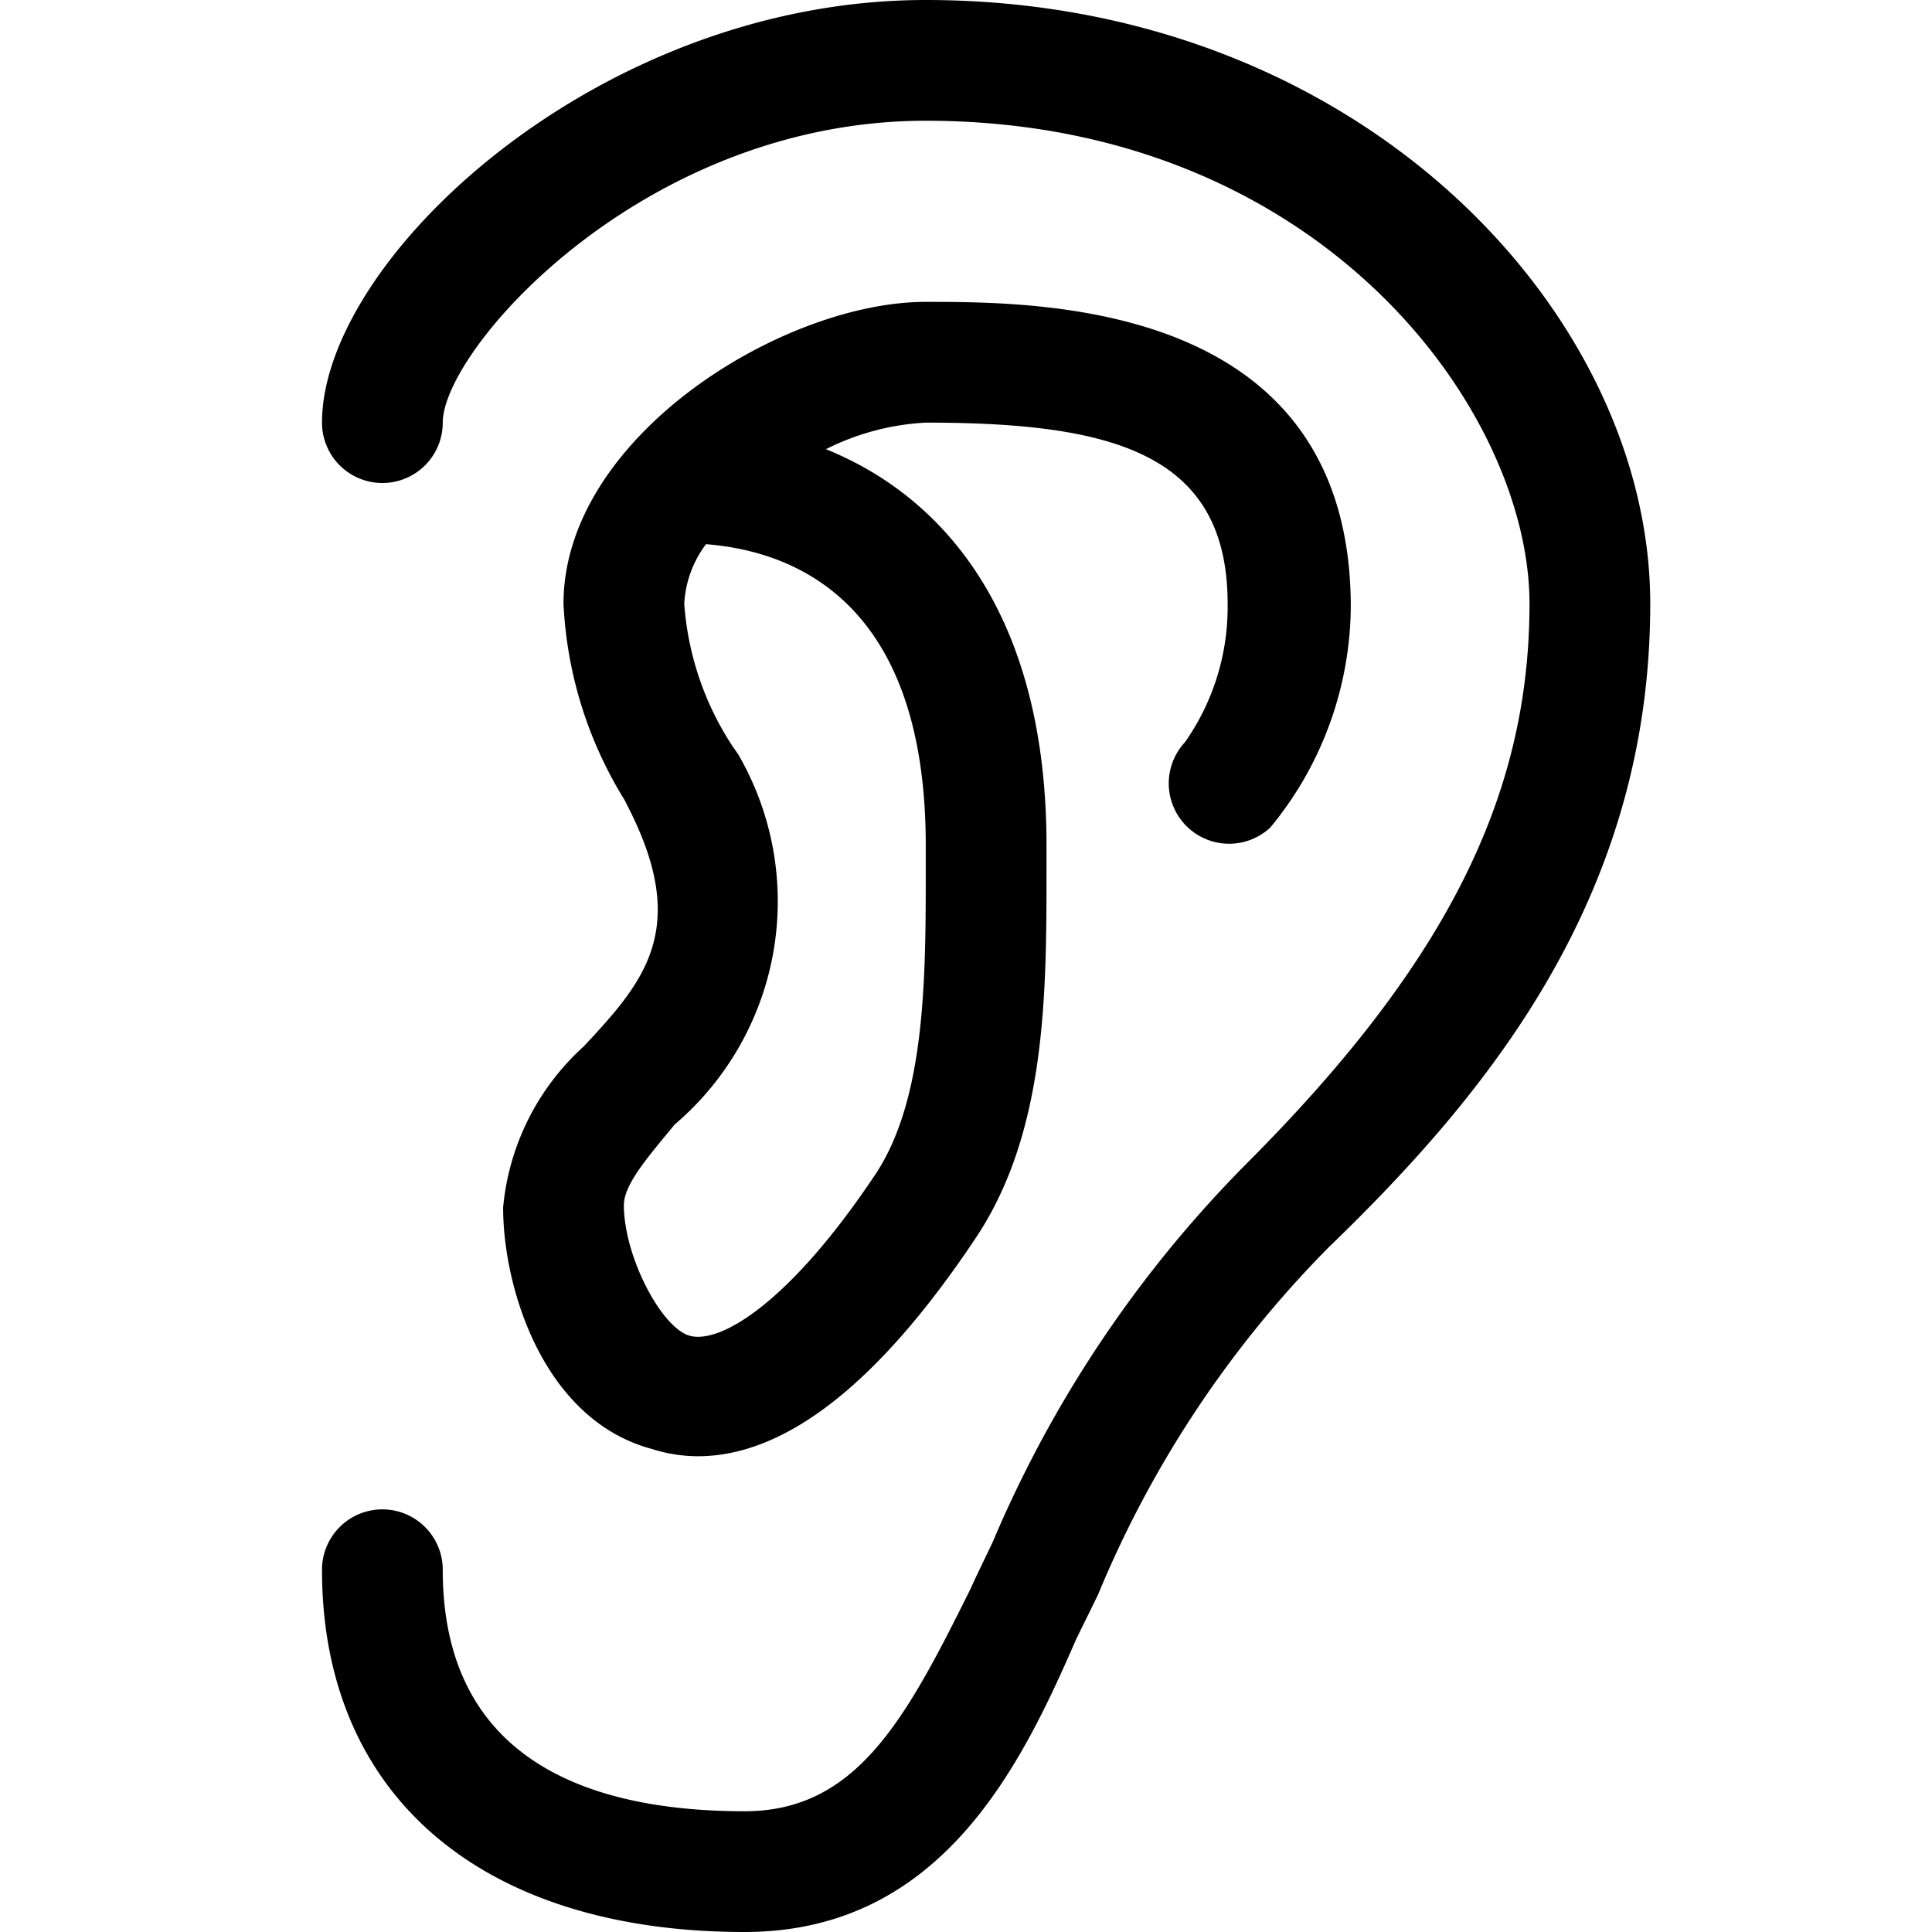 <svg id="Layer_1" data-name="Layer 1" xmlns="http://www.w3.org/2000/svg" width="24" height="24" viewBox="0 0 24 24"><path id="ear-24" d="M9.25,24C6,24,4,22.32,4,19.5a.75.75,0,0,1,1.5,0c0,2.48,2,3,3.75,3,1.39,0,2-1.14,2.8-2.75.09-.2.19-.4.28-.59a14.92,14.92,0,0,1,3.14-4.69C17.94,12,19,9.91,19,7.5s-2.61-6-7.5-6c-3.51,0-6,2.84-6,3.75a.75.75,0,0,1-1.5,0C4,3.22,7.43,0,11.5,0c5.38,0,9,3.88,9,7.5s-2,6.07-4,8a13.41,13.41,0,0,0-2.86,4.31l-.27.55C12.69,21.92,11.7,24,9.25,24ZM11.5,3.75C9.72,3.75,7,5.43,7,7.5a5.08,5.08,0,0,0,.76,2.44l.07.14C8.56,11.55,8,12.2,7.25,13a3.08,3.08,0,0,0-1,2c0,1,.5,2.64,1.85,3a1.88,1.88,0,0,0,.57.09c1.09,0,2.25-.91,3.45-2.71.89-1.33.88-3.08.88-4.63V10.5c0-2.81-1.23-4.31-2.74-4.92a3.11,3.11,0,0,1,1.24-.33c2.32,0,3.75.38,3.75,2.25a2.92,2.92,0,0,1-.53,1.72.75.75,0,0,0,1.06,1.06,4.35,4.35,0,0,0,1-2.78C16.75,3.75,12.94,3.75,11.5,3.75Zm0,6.75v.3c0,1.33,0,2.84-.62,3.78-1.12,1.68-2,2.15-2.35,2s-.78-1-.78-1.61c0-.26.31-.61.63-1a3.64,3.64,0,0,0,.79-4.6L9.1,9.27A3.7,3.7,0,0,1,8.5,7.5a1.35,1.35,0,0,1,.27-.74C9.9,6.85,11.5,7.5,11.5,10.5Z"/></svg>